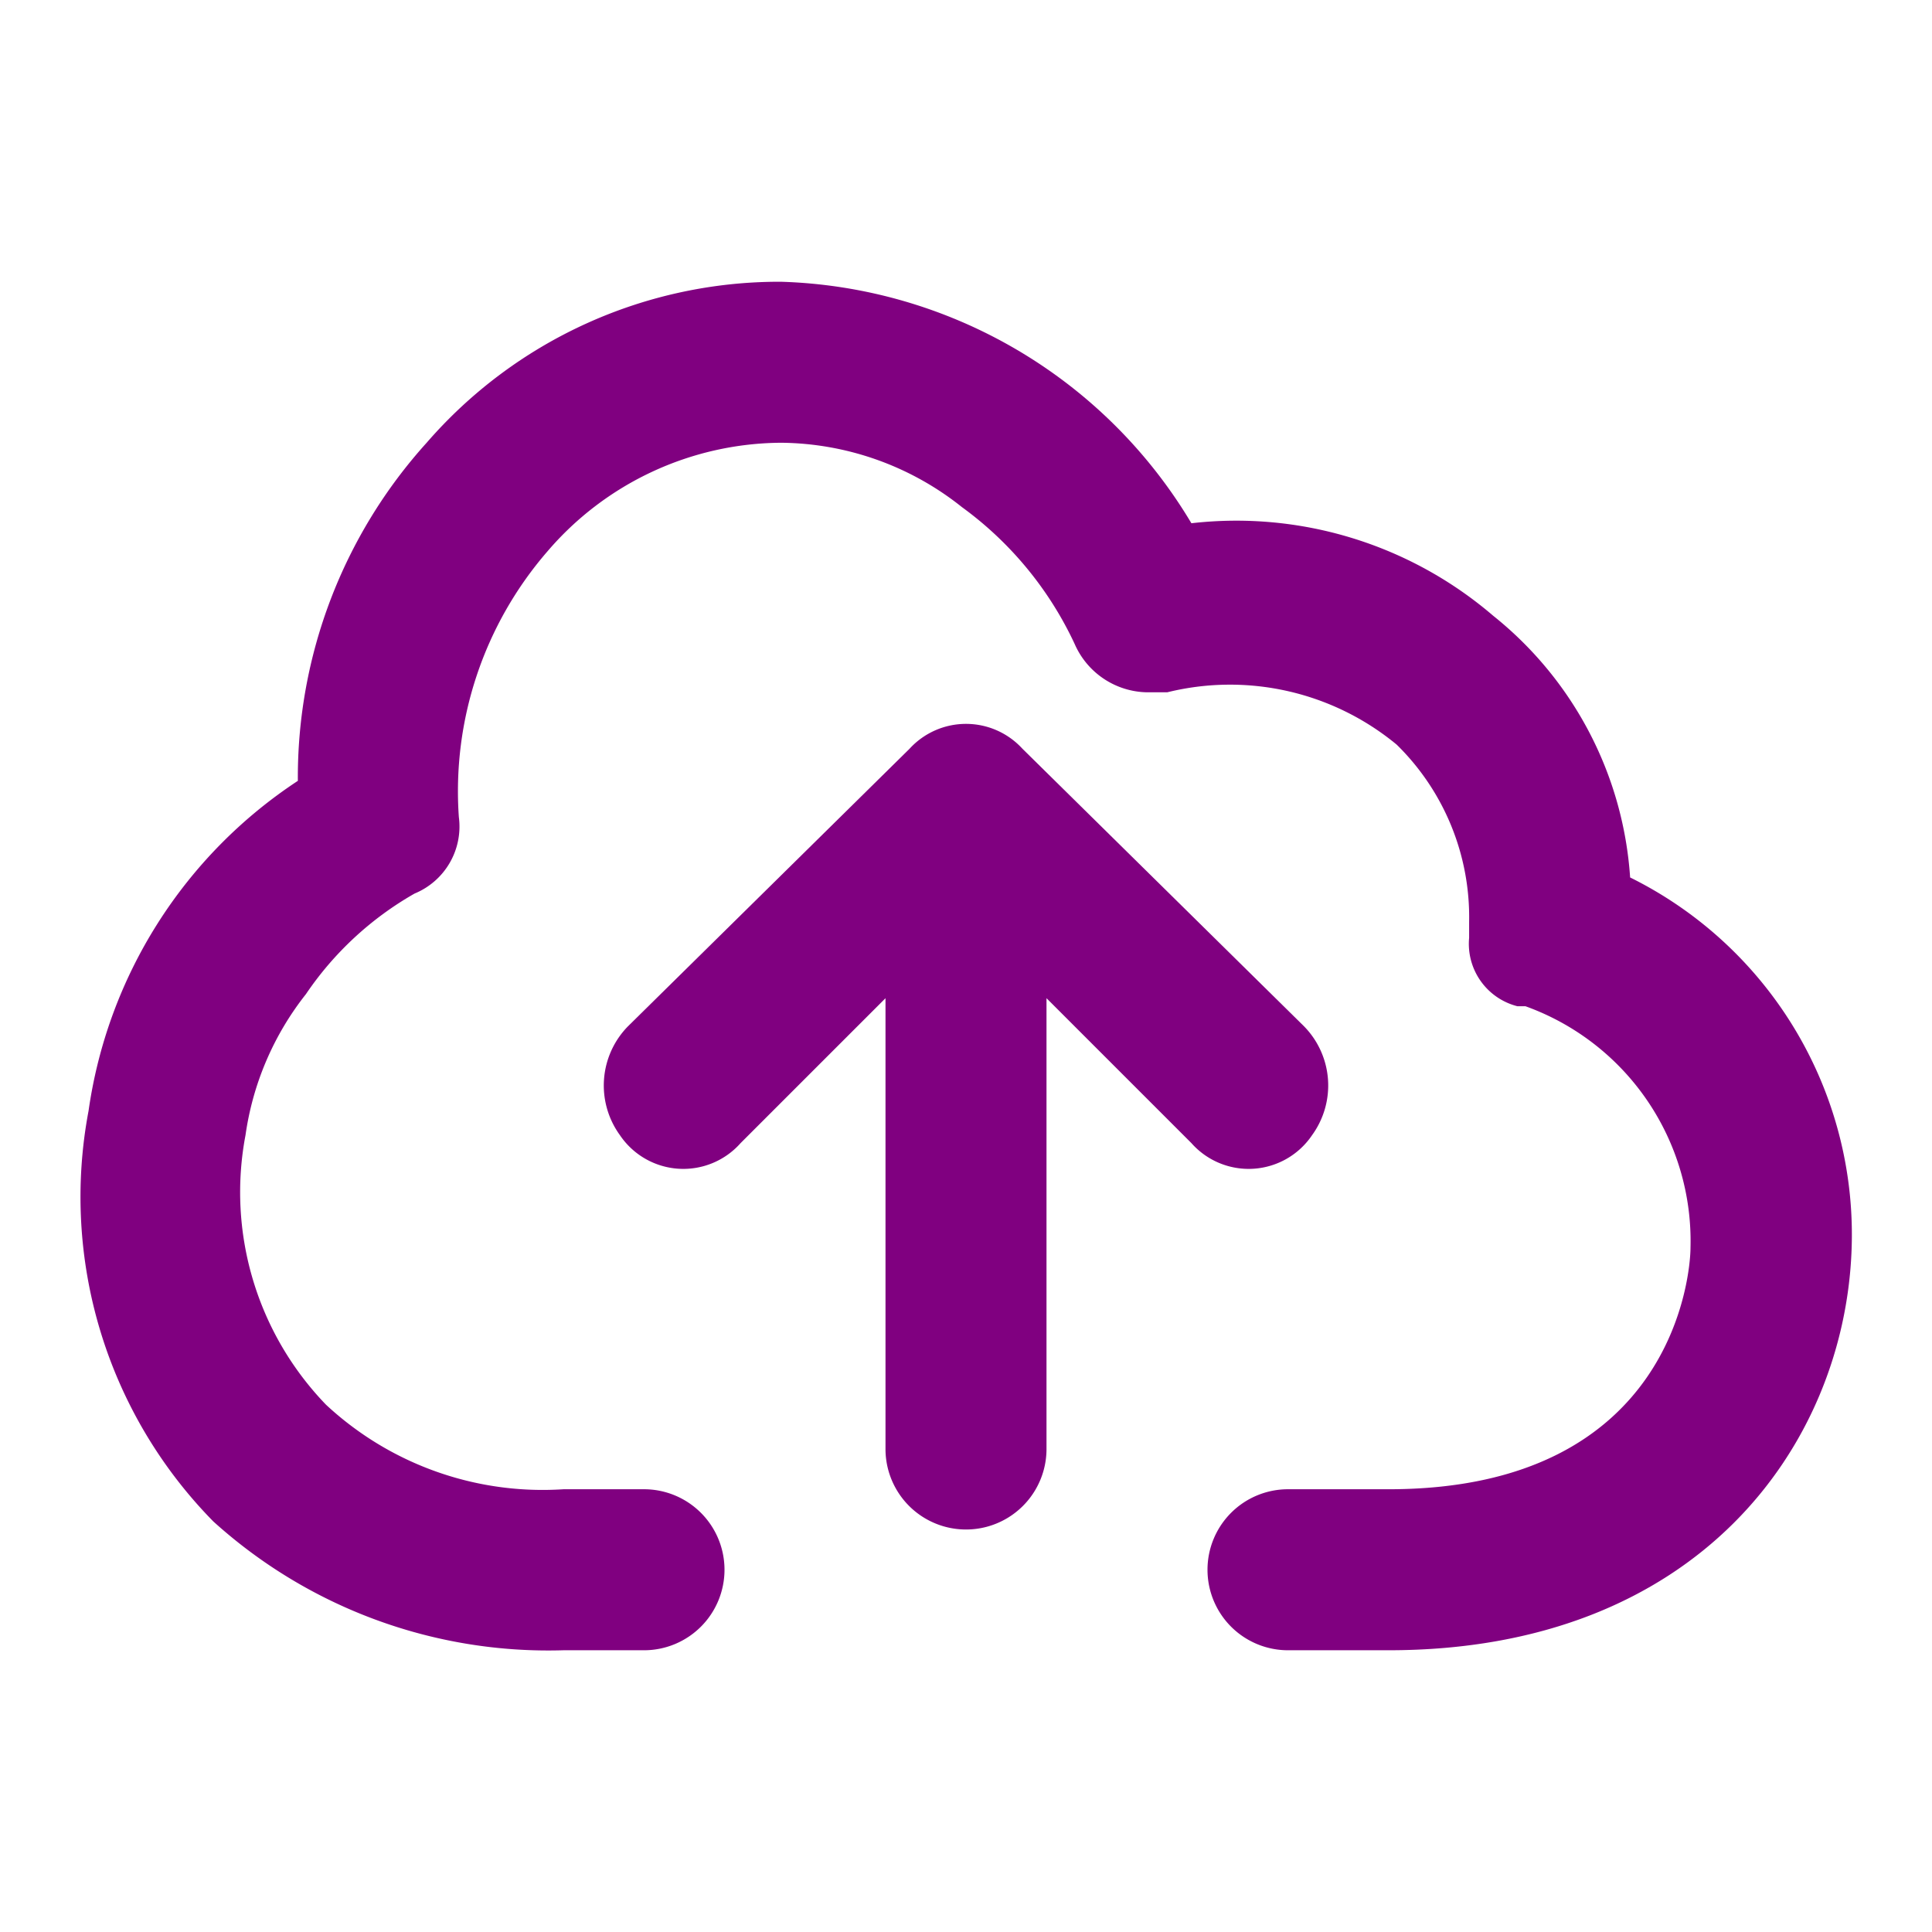 <?xml version="1.0" encoding="utf-8"?>

<!-- Uploaded to: SVG Repo, www.svgrepo.com, Generator: SVG Repo Mixer Tools -->
<svg width="80px" height="80px" viewBox="0 0 48 48" xmlns="http://www.w3.org/2000/svg">
  <title>cloud-upload</title>
  <g id="Layer_2">
    <g id="invisible_box">
      <rect width="48" height="48" fill="none"/>
    </g>
    <g id="icons_Q2">
      <path fill="purple" d="M15.4,28.2a1.9,1.9,0,0,0,3,.2L22,24.8V36a2,2,0,0,0,4,0V24.8l3.6,3.6a1.9,1.9,0,0,0,3-.2,2.1,2.1,0,0,0-.2-2.7l-7-6.9a1.9,1.9,0,0,0-2.8,0l-7,6.9A2.1,2.1,0,0,0,15.4,28.2Z"/>
      <path fill="purple" d="M40.5,21.8a9.1,9.1,0,0,0-3.4-6.5A9.8,9.8,0,0,0,29.6,13,12.3,12.3,0,0,0,19.4,7a11.6,11.6,0,0,0-8.8,4,12.4,12.4,0,0,0-3.2,8.4,11.8,11.8,0,0,0-5.2,8.2A11.5,11.5,0,0,0,5.3,37.8,12.4,12.4,0,0,0,14,41h2a2,2,0,0,0,2-2h0a2,2,0,0,0-2-2H14a7.9,7.9,0,0,1-5.9-2.1,7.6,7.6,0,0,1-2-6.7,7.3,7.3,0,0,1,1.5-3.5,8.1,8.1,0,0,1,2.7-2.5,1.8,1.8,0,0,0,1.1-1.9h0a9.1,9.1,0,0,1,2.2-6.6A7.7,7.7,0,0,1,19.4,11a7.3,7.3,0,0,1,4.5,1.6A8.8,8.8,0,0,1,26.7,16a2,2,0,0,0,1.8,1.2H29a6.5,6.5,0,0,1,5.7,1.3,6,6,0,0,1,1.8,4.4v.4a1.6,1.6,0,0,0,1.2,1.7h.2A6.2,6.2,0,0,1,42,31c0,.6-.4,6-7.5,6H32a2,2,0,0,0-2,2h0a2,2,0,0,0,2,2h2.5c7.7,0,11.3-5.1,11.5-9.9A9.9,9.9,0,0,0,40.5,21.8Z"/>
    </g>
  </g>
</svg>
